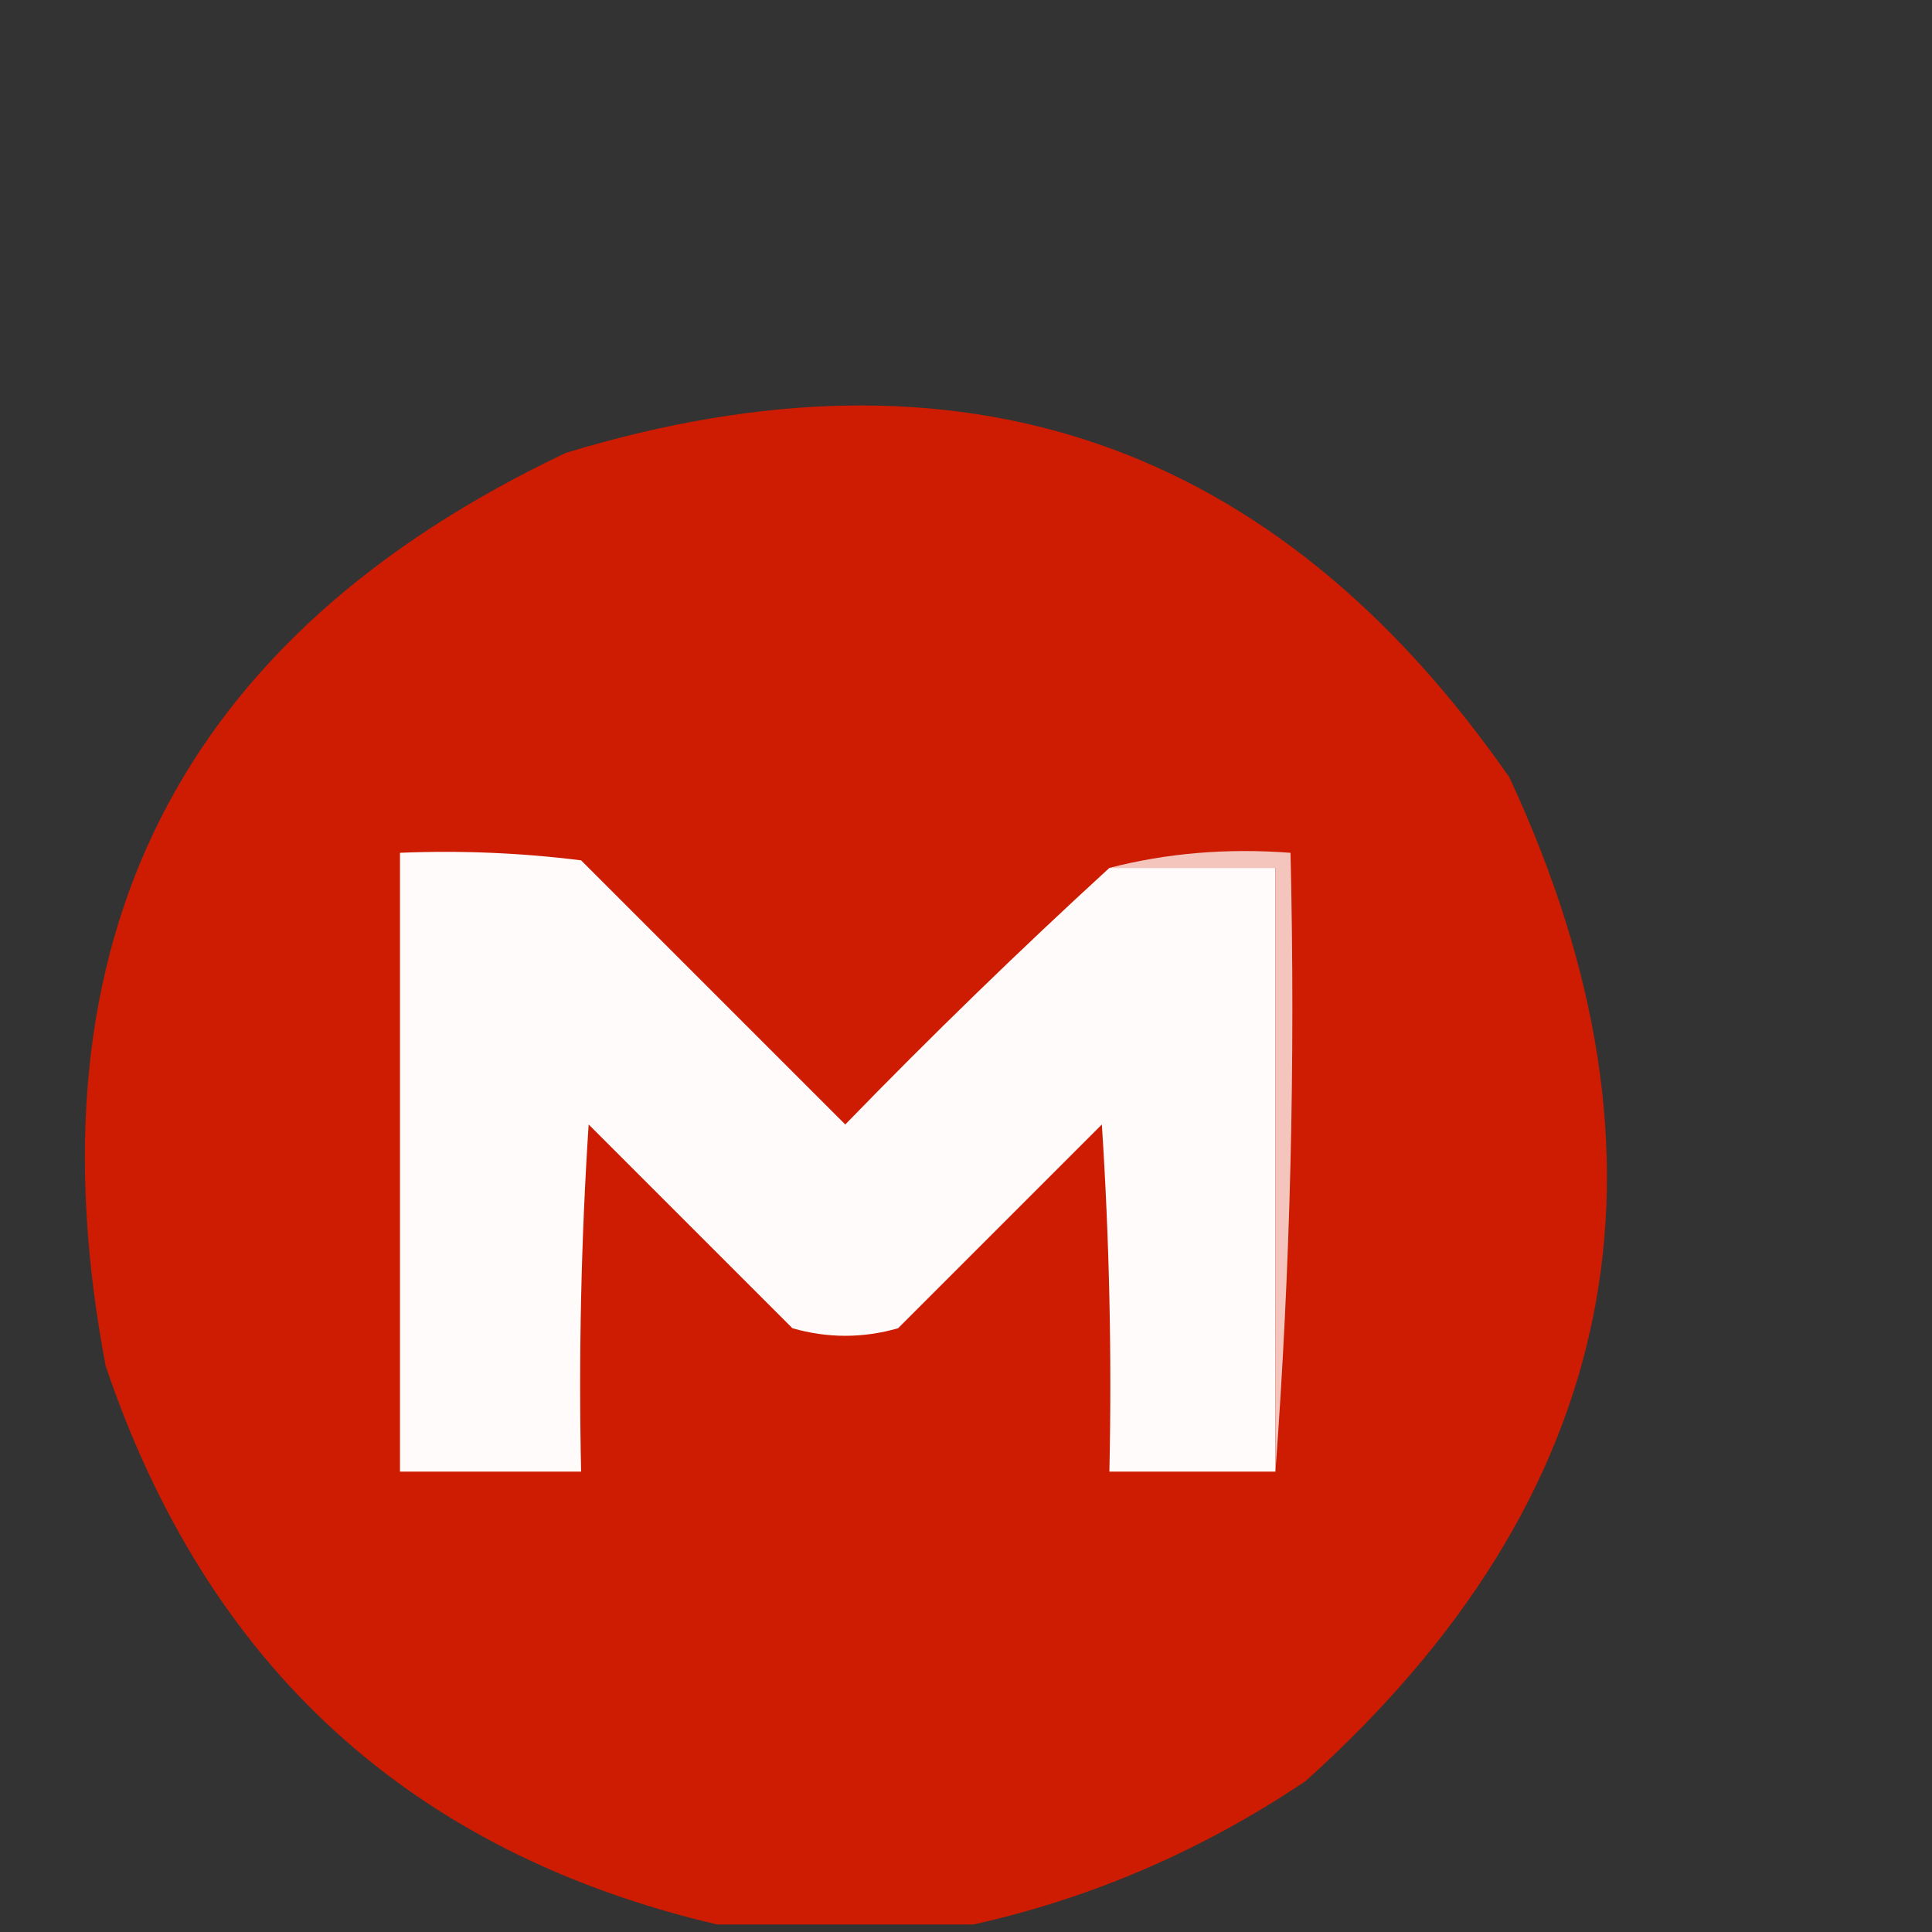 <?xml version="1.0" encoding="UTF-8"?>
<!DOCTYPE svg PUBLIC "-//W3C//DTD SVG 1.1//EN" "http://www.w3.org/Graphics/SVG/1.1/DTD/svg11.dtd">
<svg xmlns="http://www.w3.org/2000/svg" version="1.1" width="128px" height="128px" style="shape-rendering:geometricPrecision; text-rendering:geometricPrecision; image-rendering:optimizeQuality; fill-rule:evenodd; clip-rule:evenodd" xmlns:xlink="http://www.w3.org/1999/xlink">
<rect width="100%" height="100%" fill="#333333" stroke="none"/>
<g><path style="opacity:0.965" fill="#d31b00" d="M 64.5,127.5 C 58.833,127.5 53.167,127.5 47.5,127.5C 27.234,122.74 13.734,110.407 7,90.5C 1.667,62.331 11.834,42.165 37.5,30C 63.646,22.048 84.48,29.215 100,51.5C 111.882,77.053 107.382,99.219 86.5,118C 79.664,122.591 72.331,125.758 64.5,127.5 Z"/></g>
<g><path style="opacity:1" fill="#fefbfa" d="M 73.5,57.5 C 77.167,57.5 80.833,57.5 84.5,57.5C 84.5,70.833 84.5,84.167 84.5,97.5C 80.833,97.5 77.167,97.5 73.5,97.5C 73.666,89.826 73.5,82.159 73,74.5C 68.5,79 64,83.5 59.5,88C 57.167,88.667 54.833,88.667 52.5,88C 48,83.5 43.5,79 39,74.5C 38.5,82.159 38.334,89.826 38.5,97.5C 34.5,97.5 30.5,97.5 26.5,97.5C 26.5,83.833 26.5,70.167 26.5,56.5C 30.514,56.334 34.514,56.501 38.5,57C 44.333,62.833 50.167,68.667 56,74.5C 61.702,68.63 67.535,62.964 73.5,57.5 Z"/></g>
<g><path style="opacity:1" fill="#f3c5bd" d="M 73.5,57.5 C 77.298,56.517 81.298,56.183 85.5,56.5C 85.829,70.344 85.496,84.01 84.5,97.5C 84.5,84.167 84.5,70.833 84.5,57.5C 80.833,57.5 77.167,57.5 73.5,57.5 Z"/></g>
</svg>
